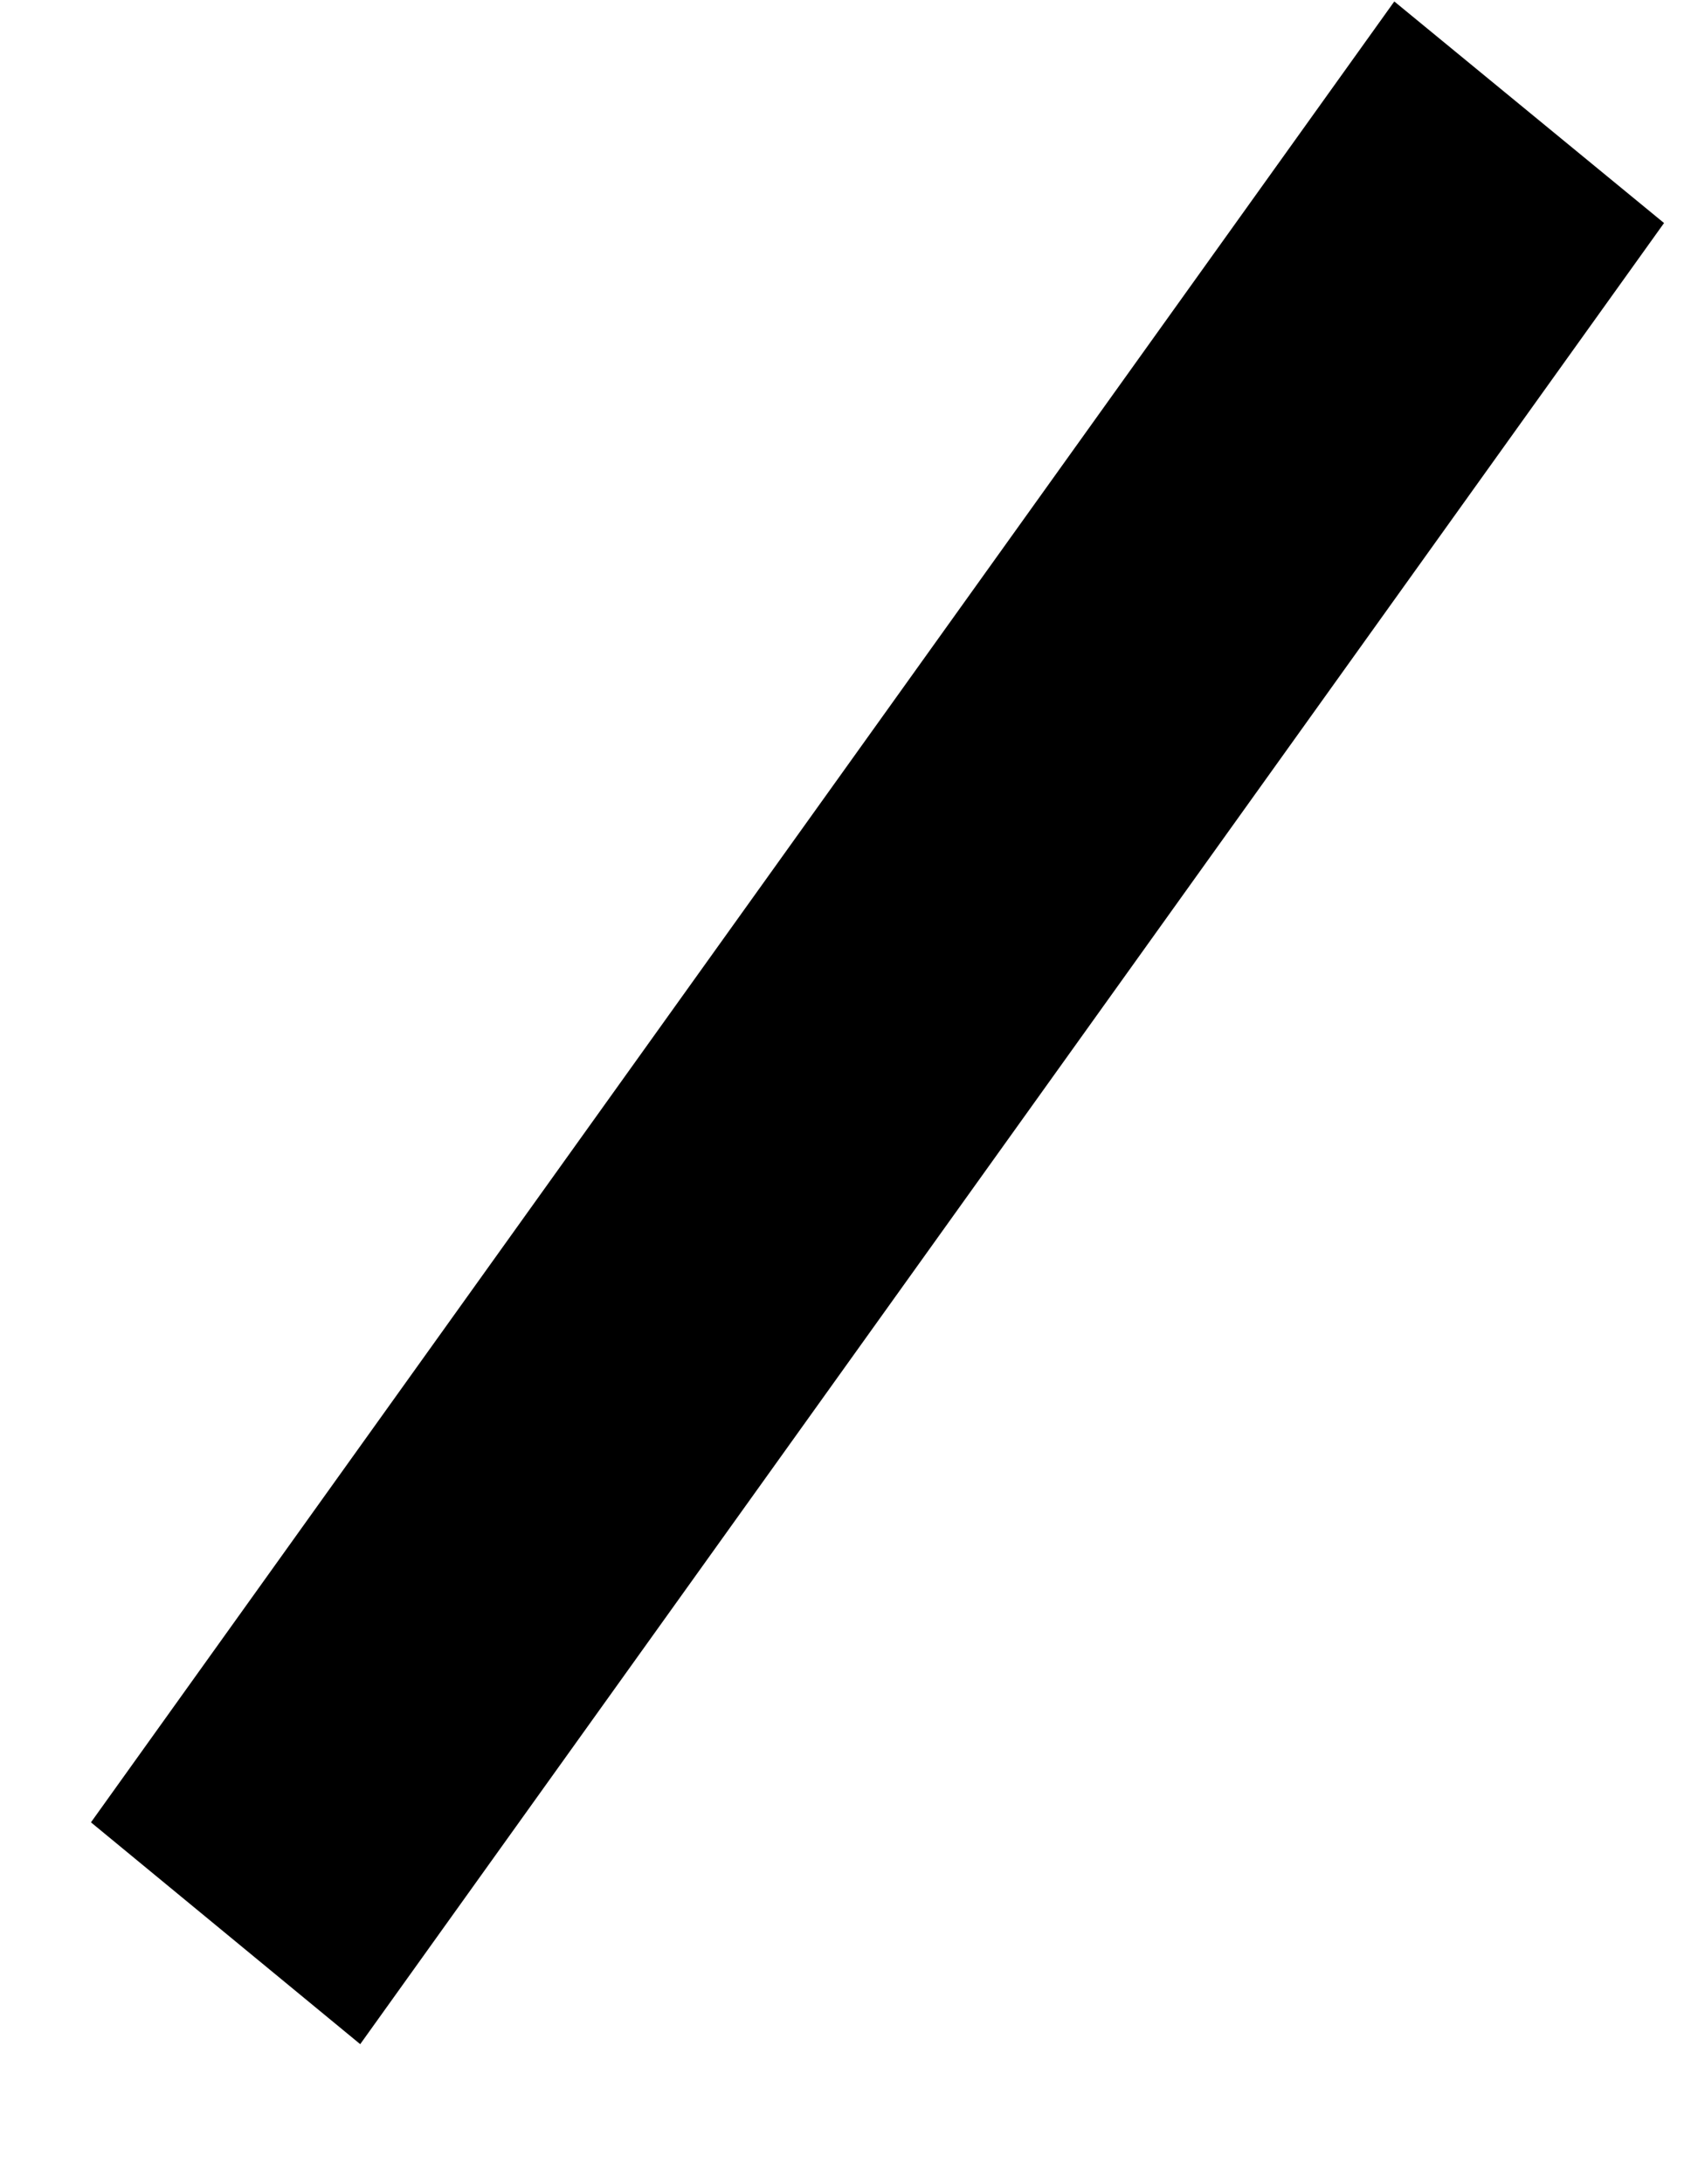 ﻿<?xml version="1.0" encoding="utf-8"?>
<svg version="1.1" xmlns:xlink="http://www.w3.org/1999/xlink" width="7px" height="9px" xmlns="http://www.w3.org/2000/svg">
  <g transform="matrix(1 0 0 1 -28 -355 )">
    <path d="M 1.485 8.423  L 6.86 0.919  L 5.748 0.006  L 0.375 7.509  L 1.485 8.423  Z " fill-rule="nonzero" fill="#000000" stroke="none" transform="matrix(1 0 0 1 28 355 )" />
  </g>
</svg>